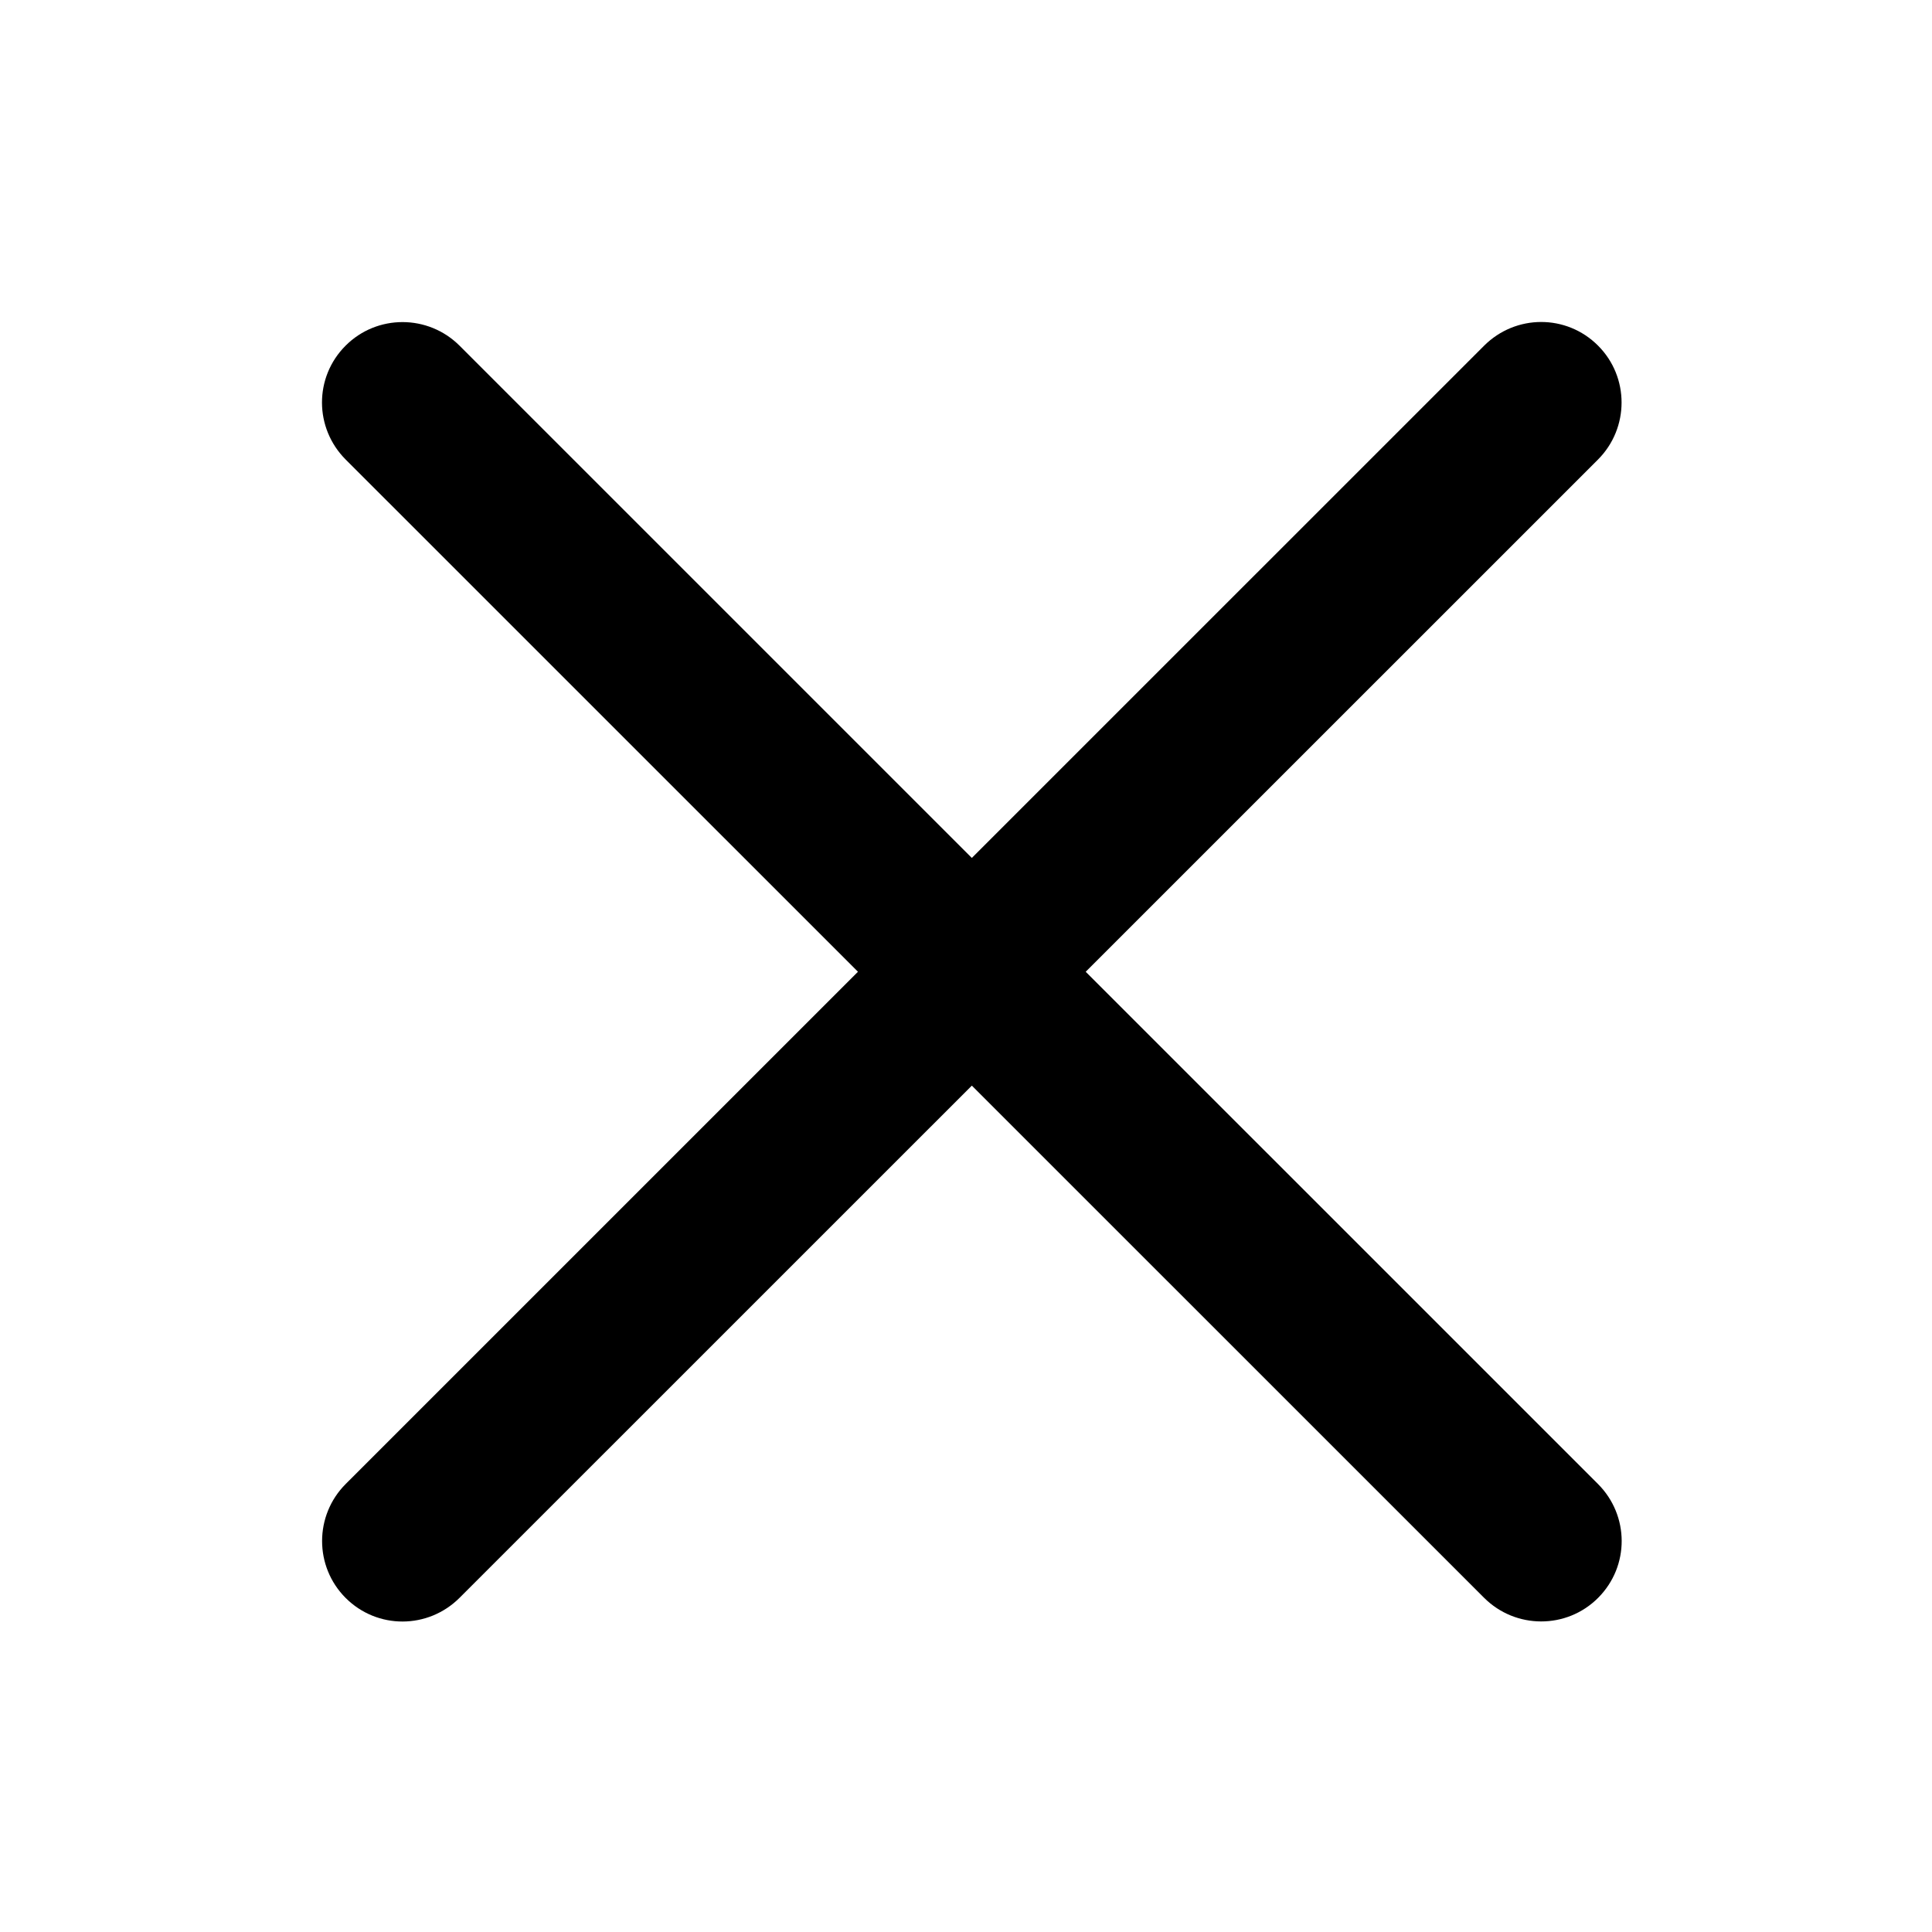 <svg xmlns="http://www.w3.org/2000/svg" xmlns:xlink="http://www.w3.org/1999/xlink" viewBox="0 0 48 48" version="1.1" x="0px" y="0px"><title>9.12</title><desc>Created with Sketch.</desc><g stroke="none" stroke-width="1" fill="none" fill-rule="evenodd"><g fill="#000000"><g><path d="M26.974,24.143 L39.7,11.419 C40.482,10.637 40.484,9.368 39.703,8.587 C38.917,7.8 37.654,7.807 36.871,8.59 L24.145,21.315 L11.419,8.59 C10.637,7.808 9.368,7.806 8.587,8.587 C7.8,9.373 7.807,10.636 8.59,11.419 L21.316,24.143 L8.59,36.868 C7.808,37.65 7.806,38.918 8.587,39.7 C9.373,40.486 10.636,40.479 11.419,39.696 L24.145,26.972 L36.871,39.696 C37.653,40.478 38.922,40.481 39.703,39.7 C40.49,38.913 40.483,37.651 39.7,36.868 L26.974,24.143 L26.974,24.143 Z"></path></g></g></g></svg>